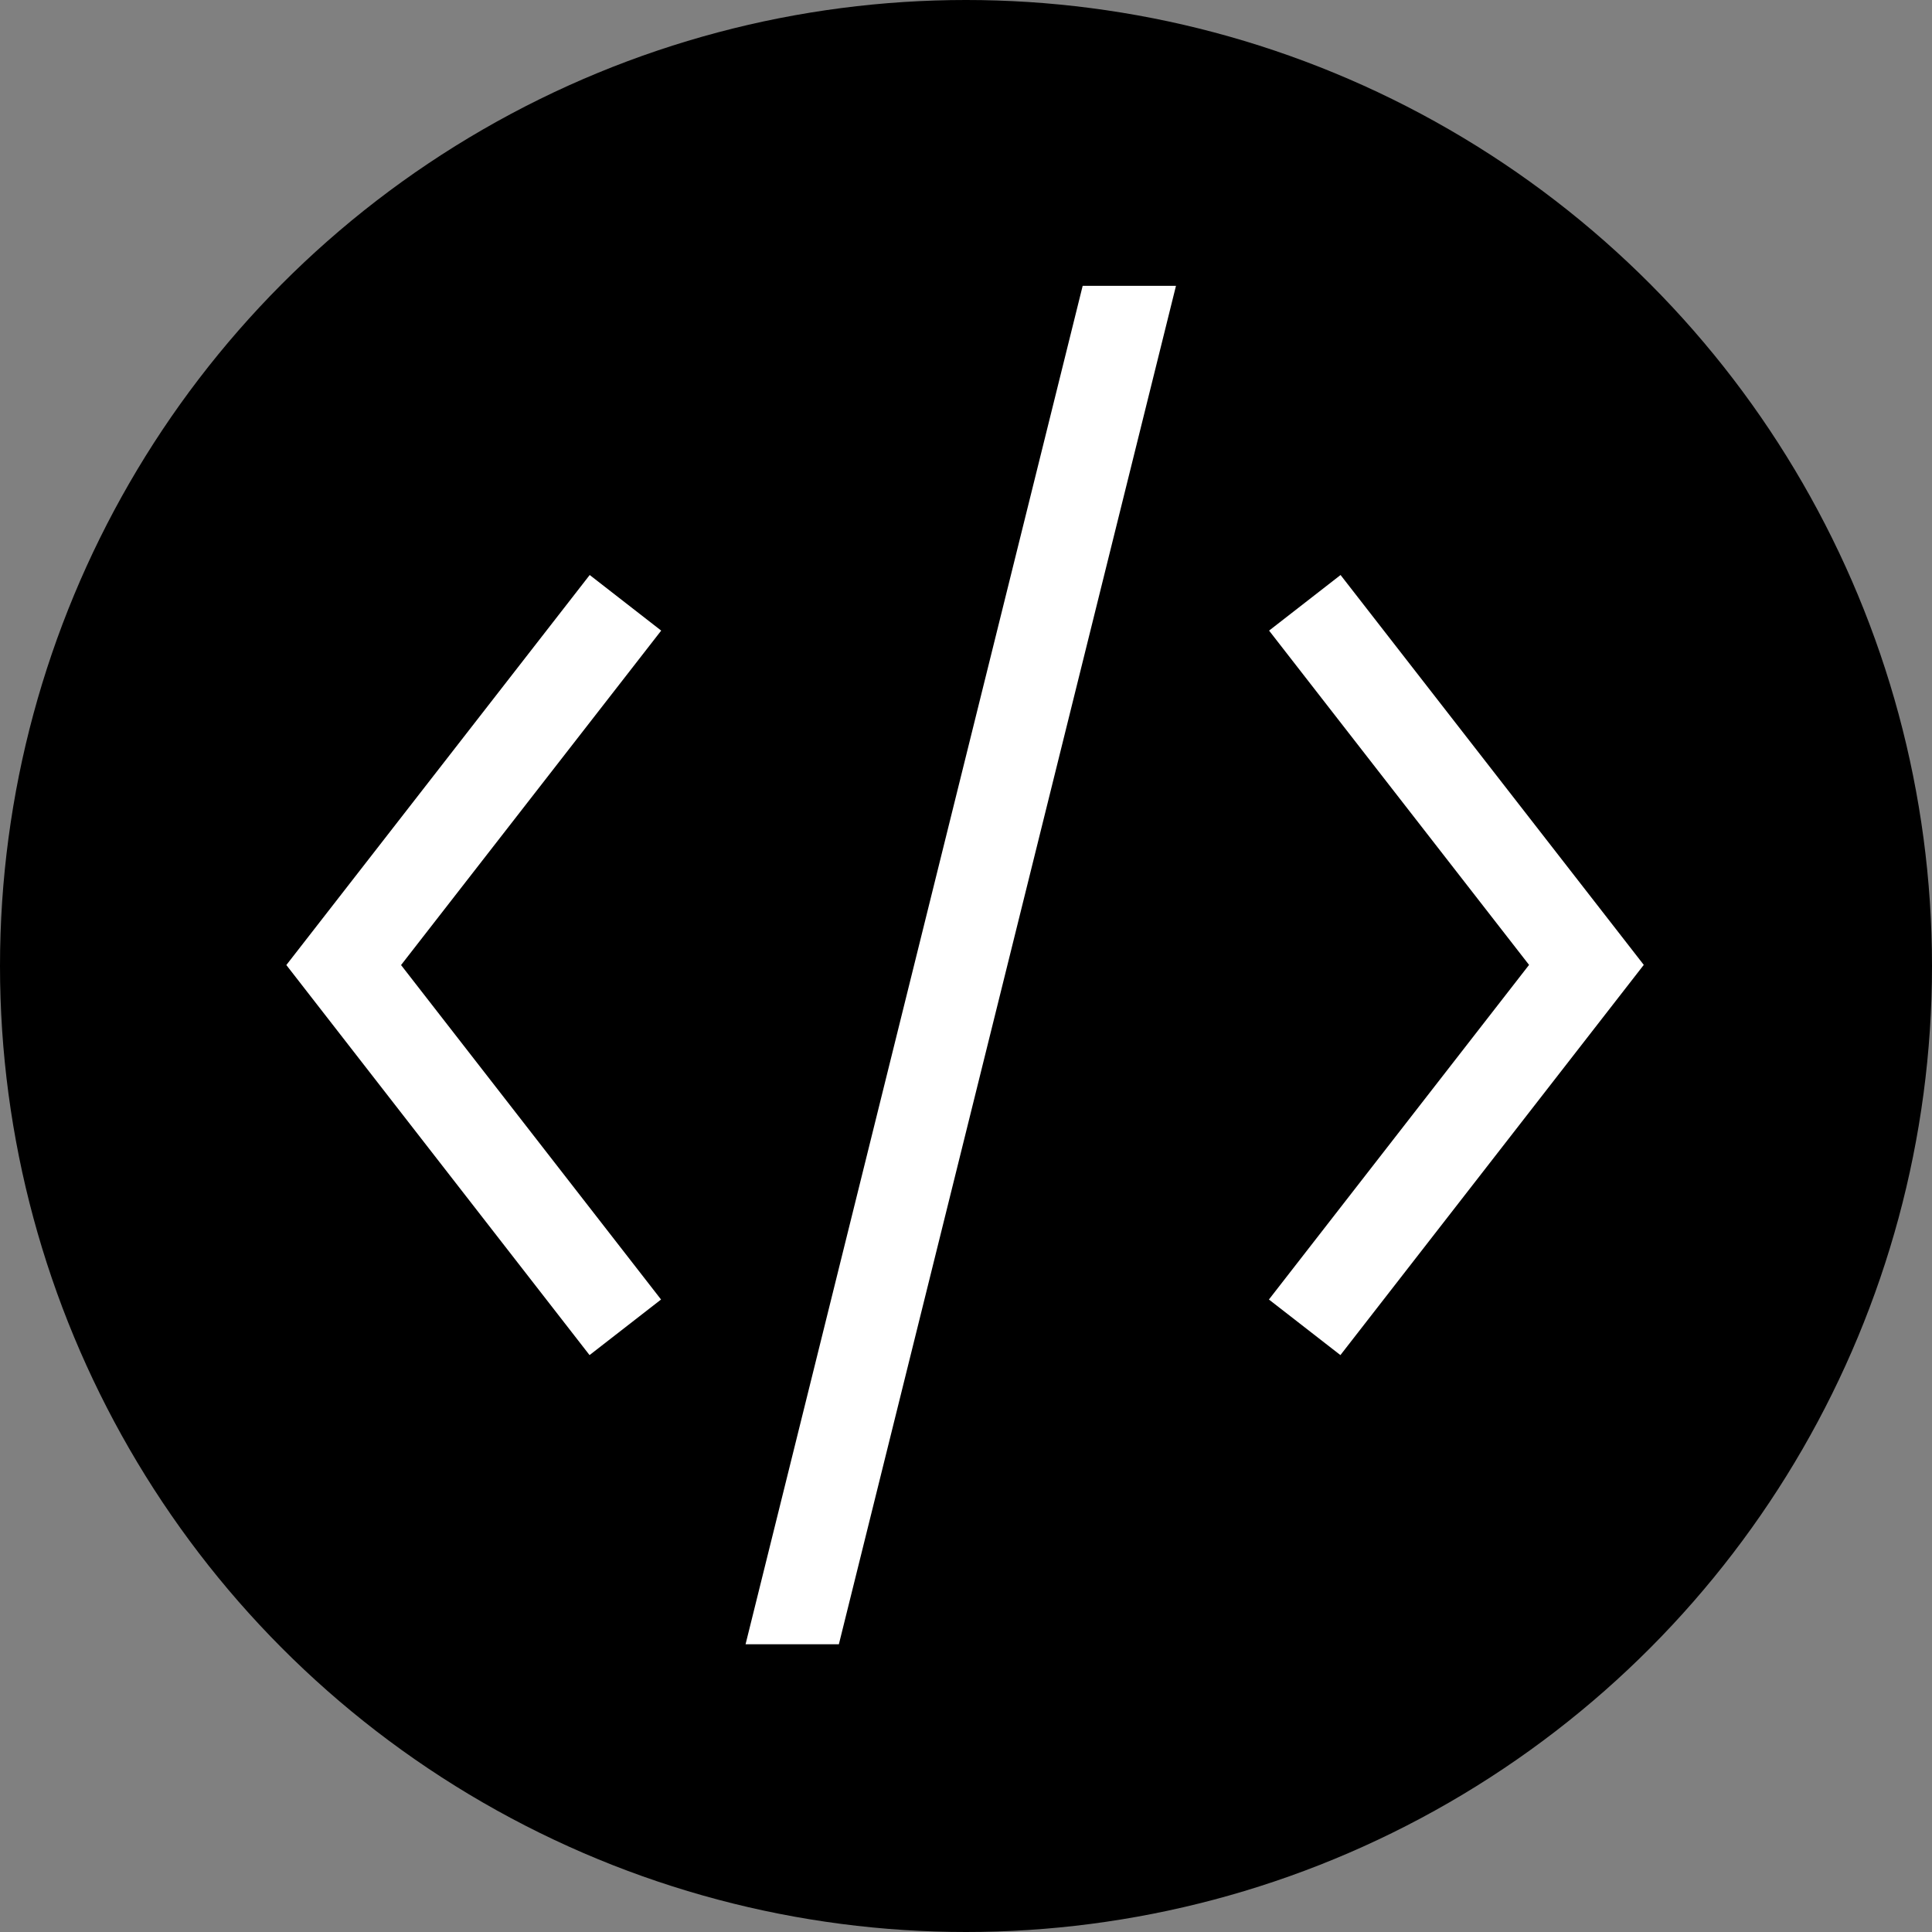 <svg xmlns="http://www.w3.org/2000/svg" viewBox="0 0 512 512" width="24" height="24"><rect x="0" y="0" width="512" height="512" fill="#808080" stroke="none"/><circle fill="currentColor" cx="256" cy="256" r="256"/><polygon fill="white" points="388.632 393.82 495.823 255.94 388.684 118.178 363.424 137.822 455.288 255.944 363.368 374.18 388.632 393.82" class="ci-primary" transform="scale(.75) translate(85, 85)"/><polygon fill="white" points="148.579 374.181 56.712 255.999 148.629 137.823 123.371 118.177 16.177 255.993 123.314 393.819 148.579 374.181" class="ci-primary" transform="scale(.75) translate(85, 85)"/><polygon fill="white" points="330.529 16 297.559 16 178.441 496 211.412 496 330.529 16" class="ci-primary" transform="scale(.75) translate(85, 85)"/></svg>